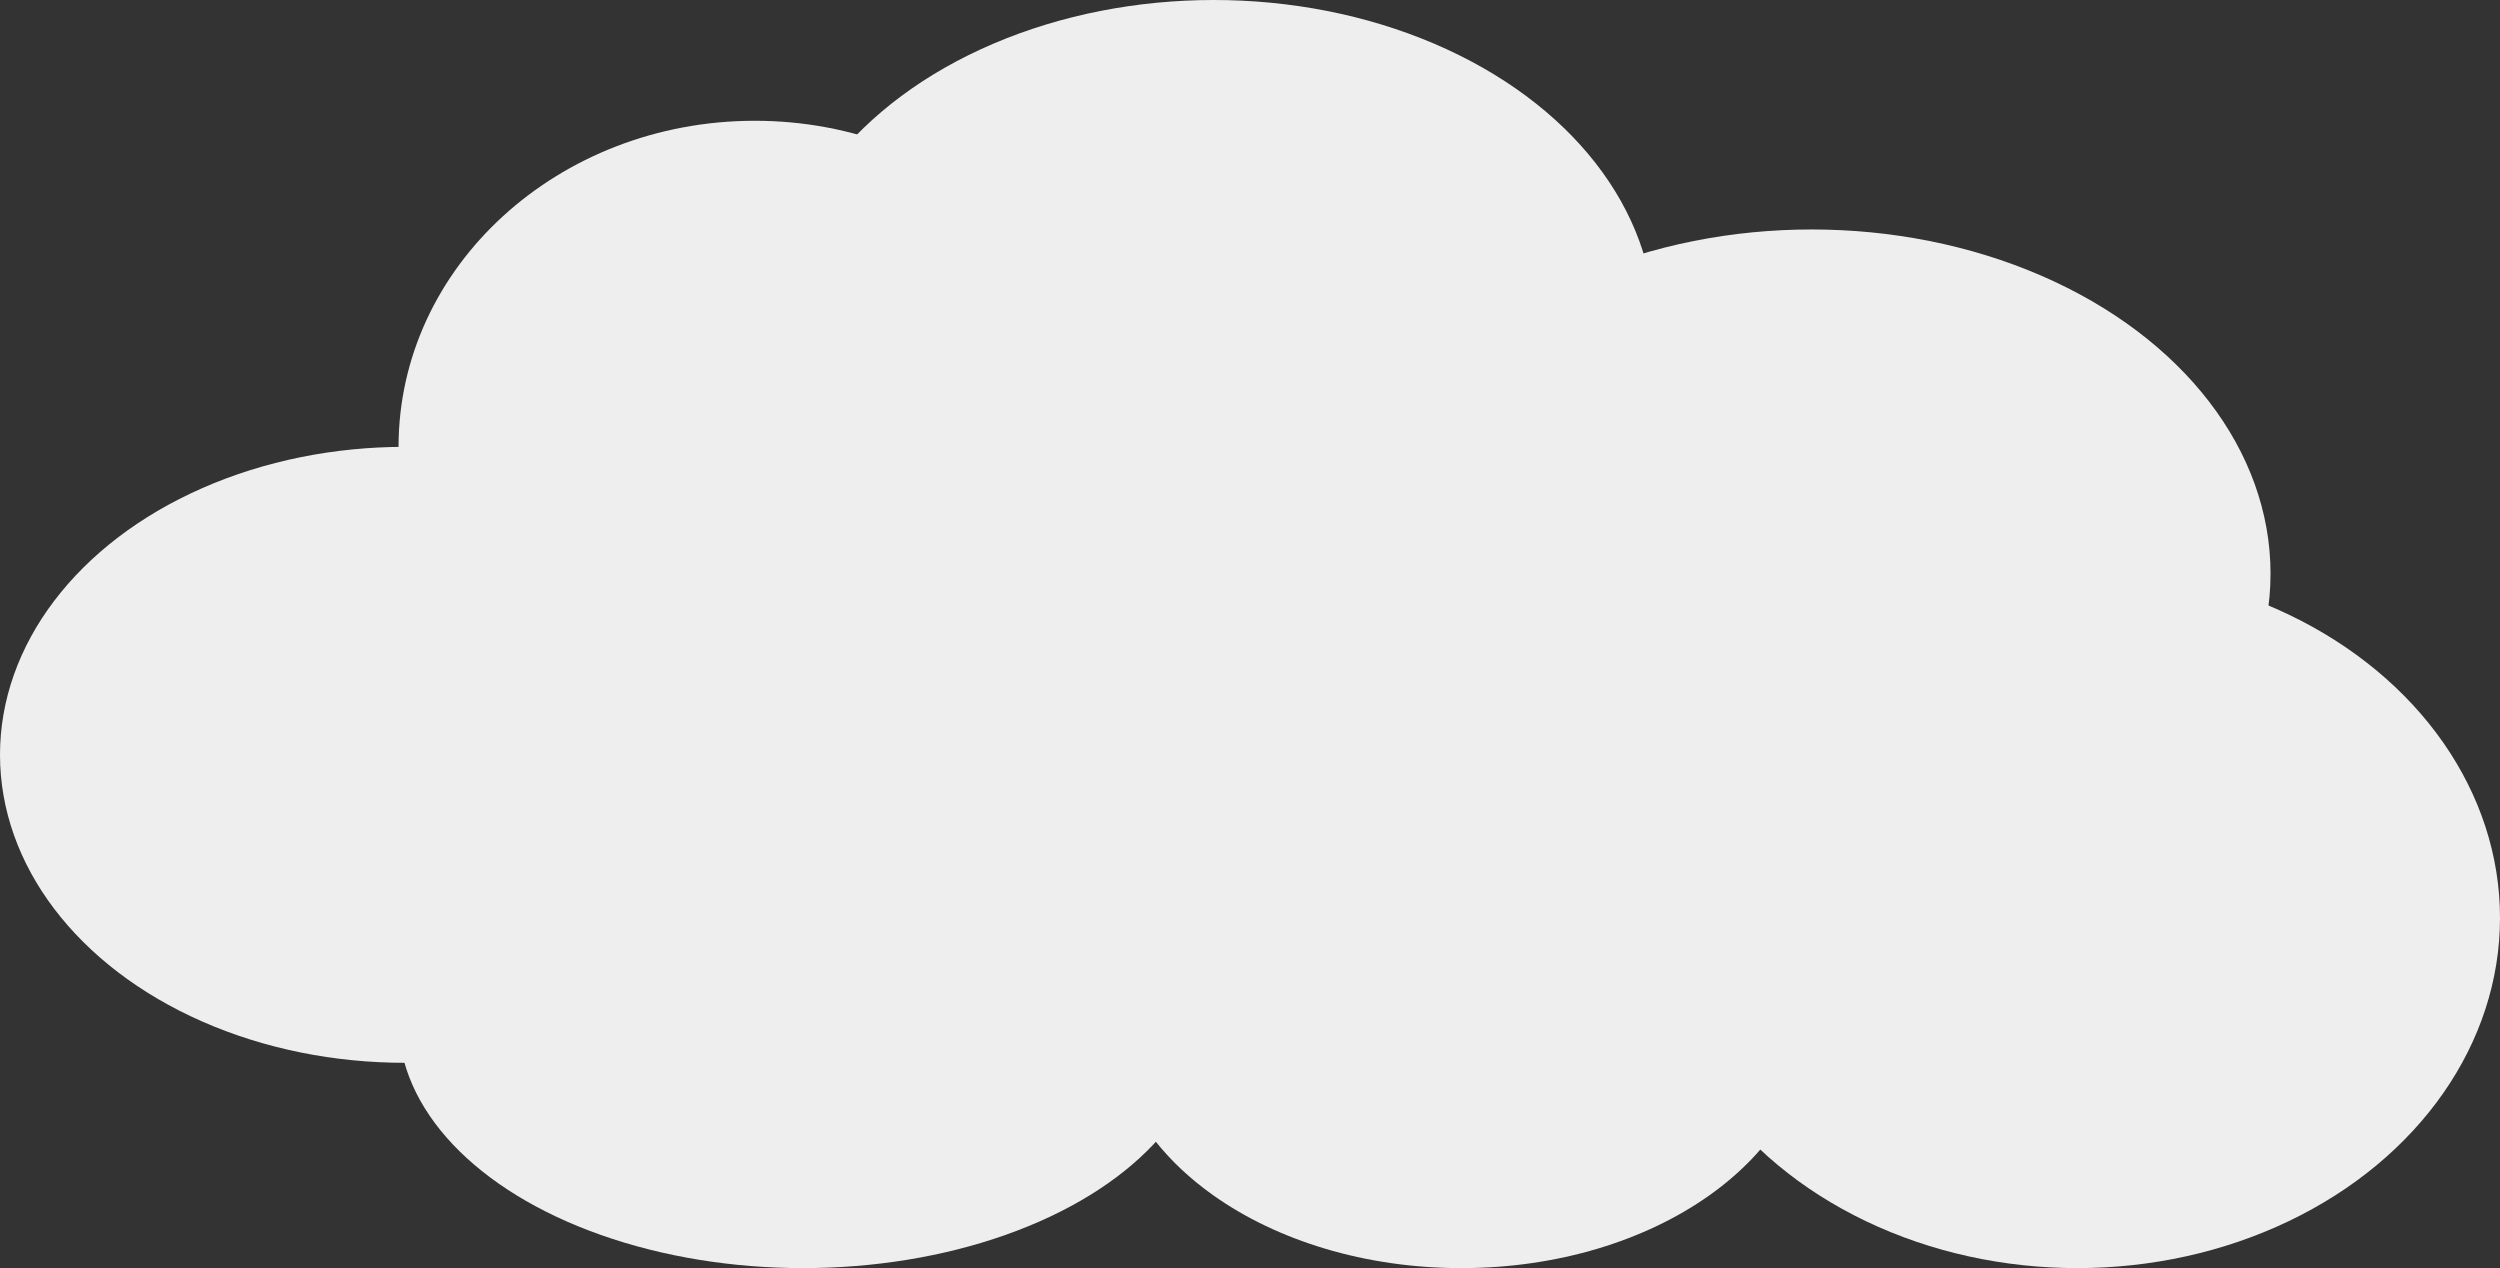 <svg width="207" height="105" viewBox="0 0 207 105" fill="none" xmlns="http://www.w3.org/2000/svg">
<rect x="0" y="0" width="207" height="105" fill="#333333" stroke="none"/>
<ellipse cx="62.5" cy="37" rx="29.5" ry="27" fill="#EEEEEE"/>
<ellipse cx="100.5" cy="27" rx="36.5" ry="27" fill="#EEEEEE"/>
<ellipse cx="150" cy="47.5" rx="38" ry="28.5" fill="#EEEEEE"/>
<ellipse cx="33.5" cy="62.5" rx="33.5" ry="25.5" fill="#EEEEEE"/>
<ellipse cx="172" cy="76" rx="35" ry="29" fill="#EEEEEE"/>
<ellipse cx="100" cy="62" rx="44" ry="17" fill="#EEEEEE"/>
<ellipse cx="66.5" cy="84.5" rx="33.5" ry="20.5" fill="#EEEEEE"/>
<ellipse cx="121" cy="84.5" rx="29" ry="20.5" fill="#EEEEEE"/>
</svg>